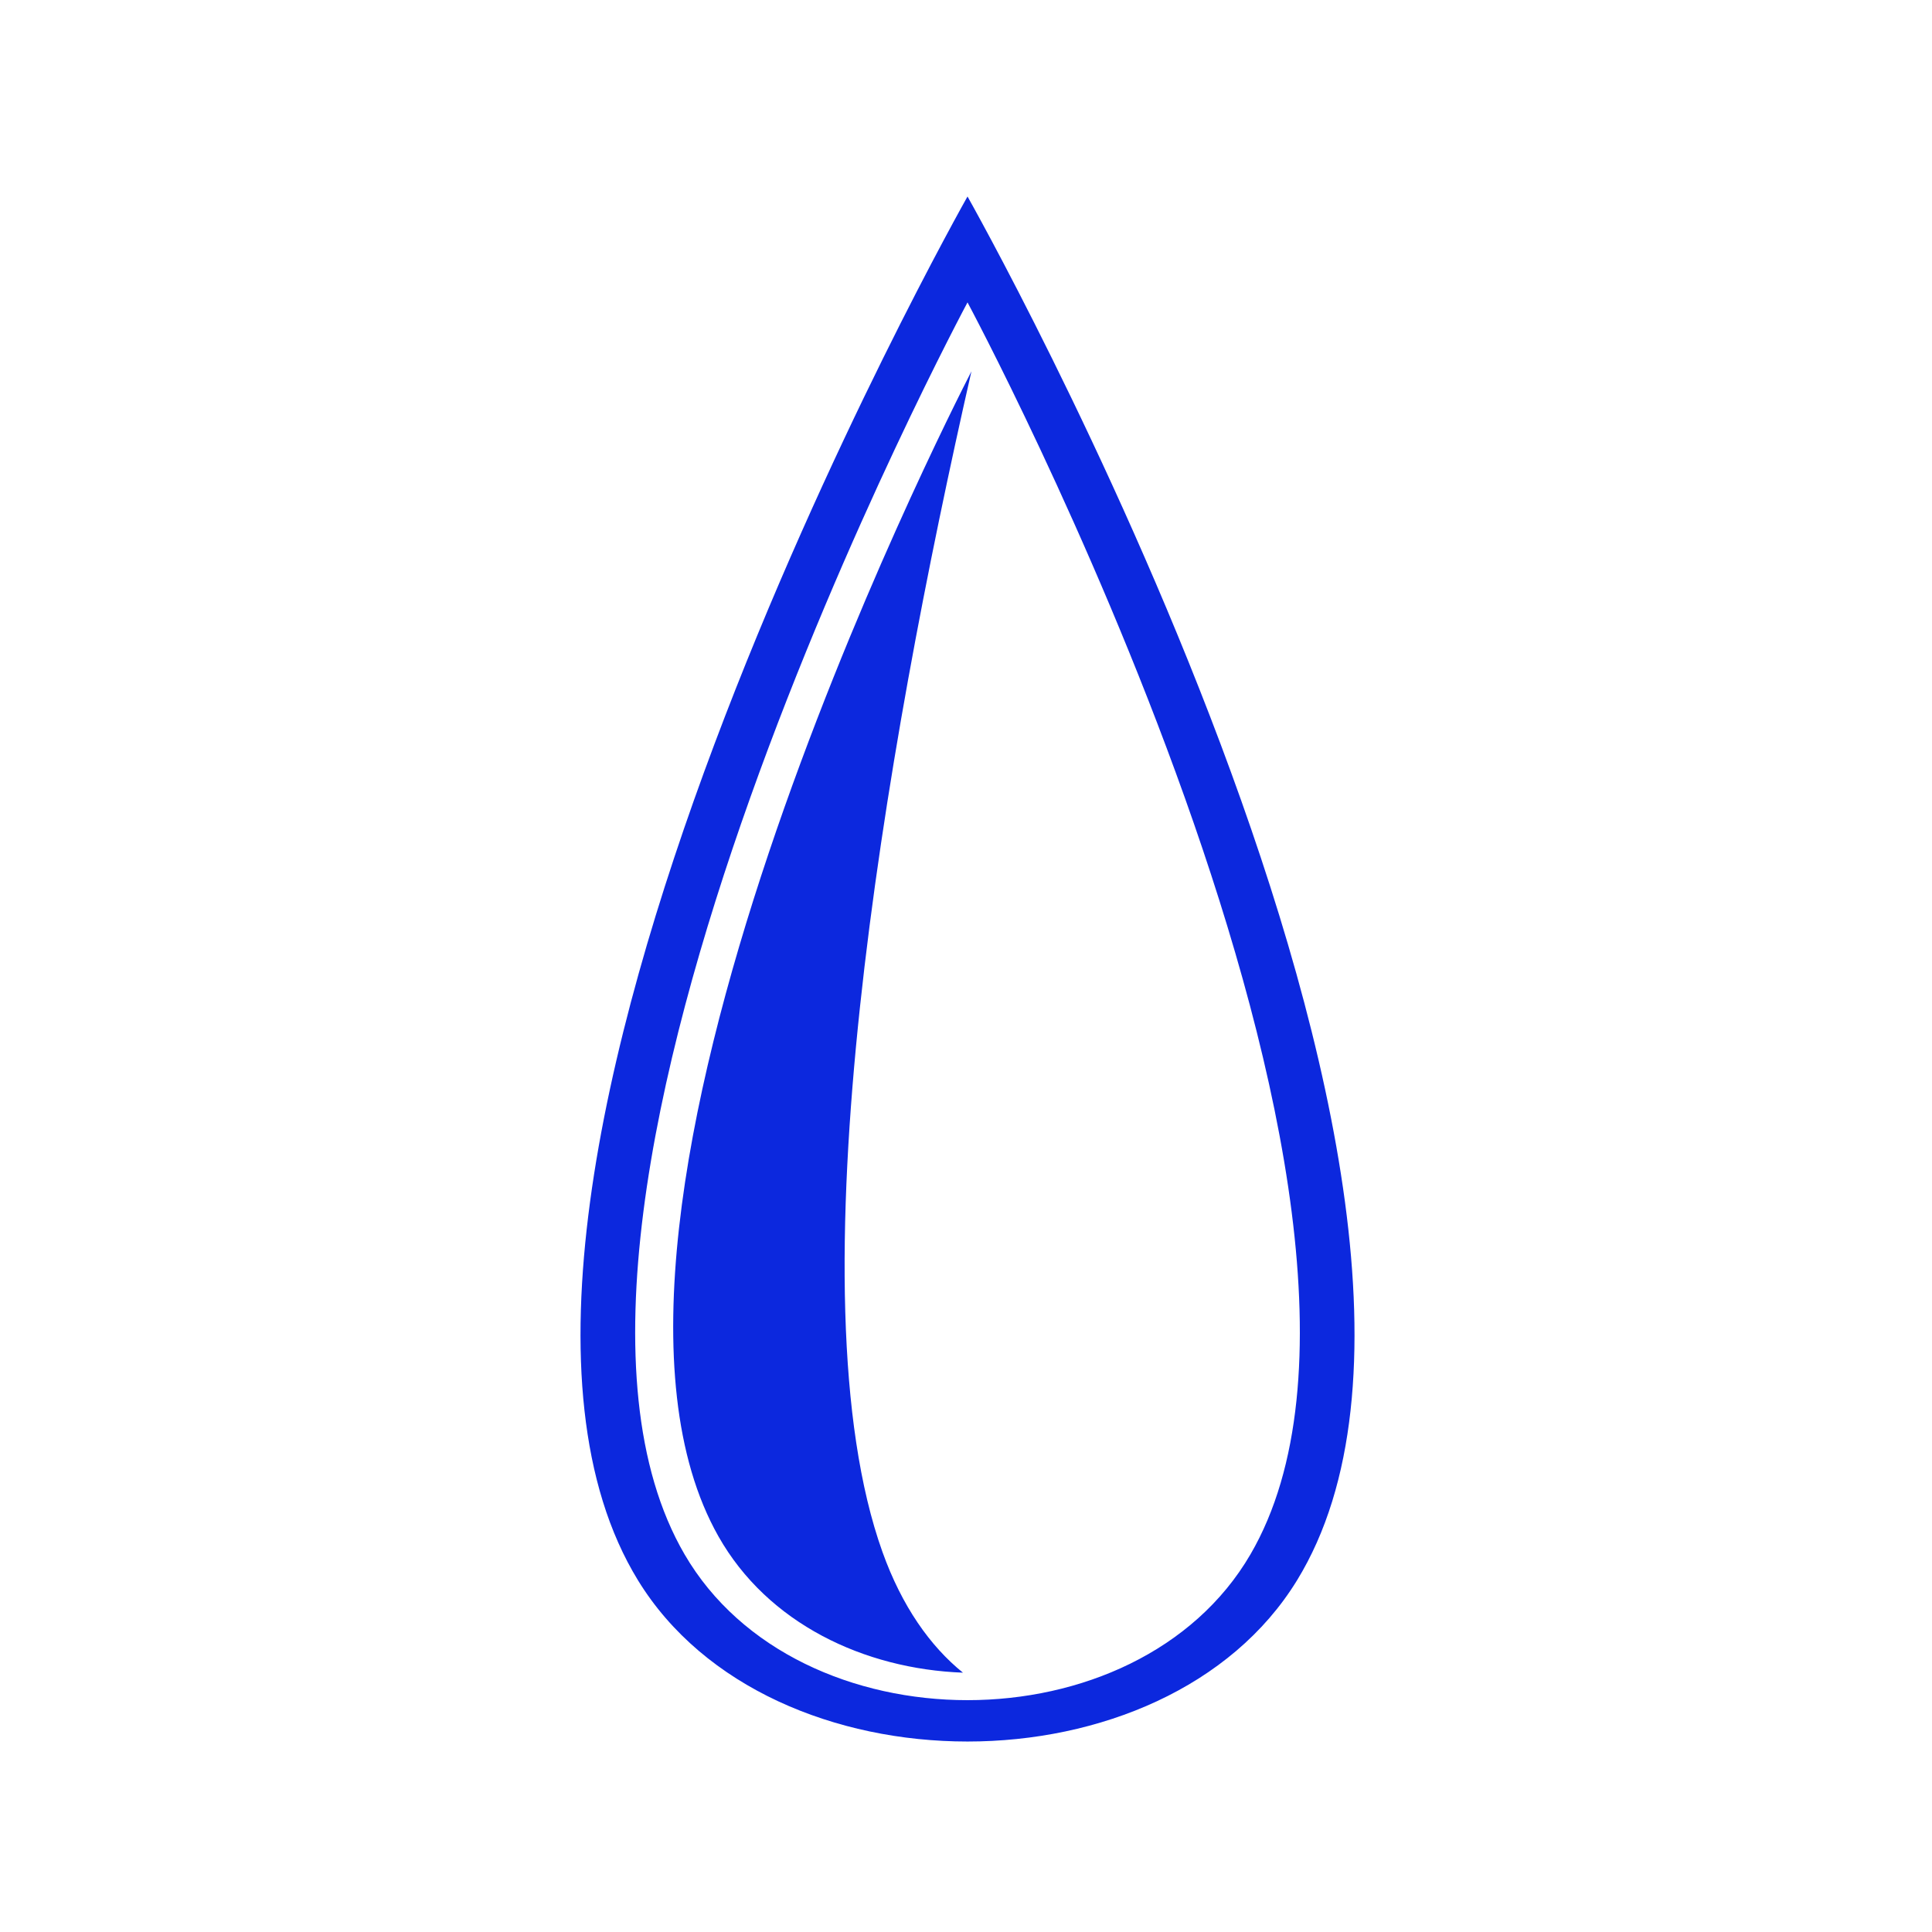 <?xml version="1.0" encoding="UTF-8" standalone="no"?>
<!-- Created with Inkscape (http://www.inkscape.org/) -->

<svg
   xmlns:dc="http://purl.org/dc/elements/1.1/"
   xmlns:cc="http://creativecommons.org/ns#"
   xmlns:rdf="http://www.w3.org/1999/02/22-rdf-syntax-ns#"
   xmlns:svg="http://www.w3.org/2000/svg"
   xmlns="http://www.w3.org/2000/svg"
   xmlns:sodipodi="http://sodipodi.sourceforge.net/DTD/sodipodi-0.dtd"
   xmlns:inkscape="http://www.inkscape.org/namespaces/inkscape"
   width="200"
   height="200"
   viewBox="0 0 52.917 52.917"
   version="1.1"
   id="svg8"
   sodipodi:docname="humidity.svg"
   inkscape:version="0.92.5 (2060ec1f9f, 2020-04-08)">
  <defs
     id="defs2" />
  <sodipodi:namedview
     id="base"
     pagecolor="#ffffff"
     bordercolor="#666666"
     borderopacity="1.0"
     inkscape:pageopacity="0.0"
     inkscape:pageshadow="2"
     inkscape:zoom="3.959798"
     inkscape:cx="139.73317"
     inkscape:cy="74.959452"
     inkscape:document-units="mm"
     inkscape:current-layer="layer1"
     showgrid="false"
     units="px"
     inkscape:window-width="1920"
     inkscape:window-height="1032"
     inkscape:window-x="0"
     inkscape:window-y="24"
     inkscape:window-maximized="1" />
  <g
     inkscape:label="Layer 1"
     inkscape:groupmode="layer"
     id="layer1"
     transform="translate(0,-244.083)">
    <path
       style="fill:#0c28de;fill-opacity:1;stroke-width:0.981"
       d="M 100 20.309 C 100 20.309 41.577 123.619 65.943 163.34 C 79.57 185.553 120.431 185.553 134.057 163.34 C 158.422 123.619 100 20.309 100 20.309 z M 100 31.254 C 100 31.254 150.17 124.718 129.246 160.652 C 117.545 180.748 82.455 180.748 70.754 160.652 C 49.83 124.718 100 31.254 100 31.254 z M 100.406 38.379 C 97.83 43.386 55.784 126.113 74.254 158.791 C 79.355 167.816 89.338 172.503 99.527 172.883 C 96.137 170.145 93.218 166.016 91.209 160.406 C 81.667 133.766 91.484 77.566 100.406 38.379 z "
       transform="matrix(0.265,0,0,0.265,0,244.083)"
       id="rect923" />
  </g>
</svg>
